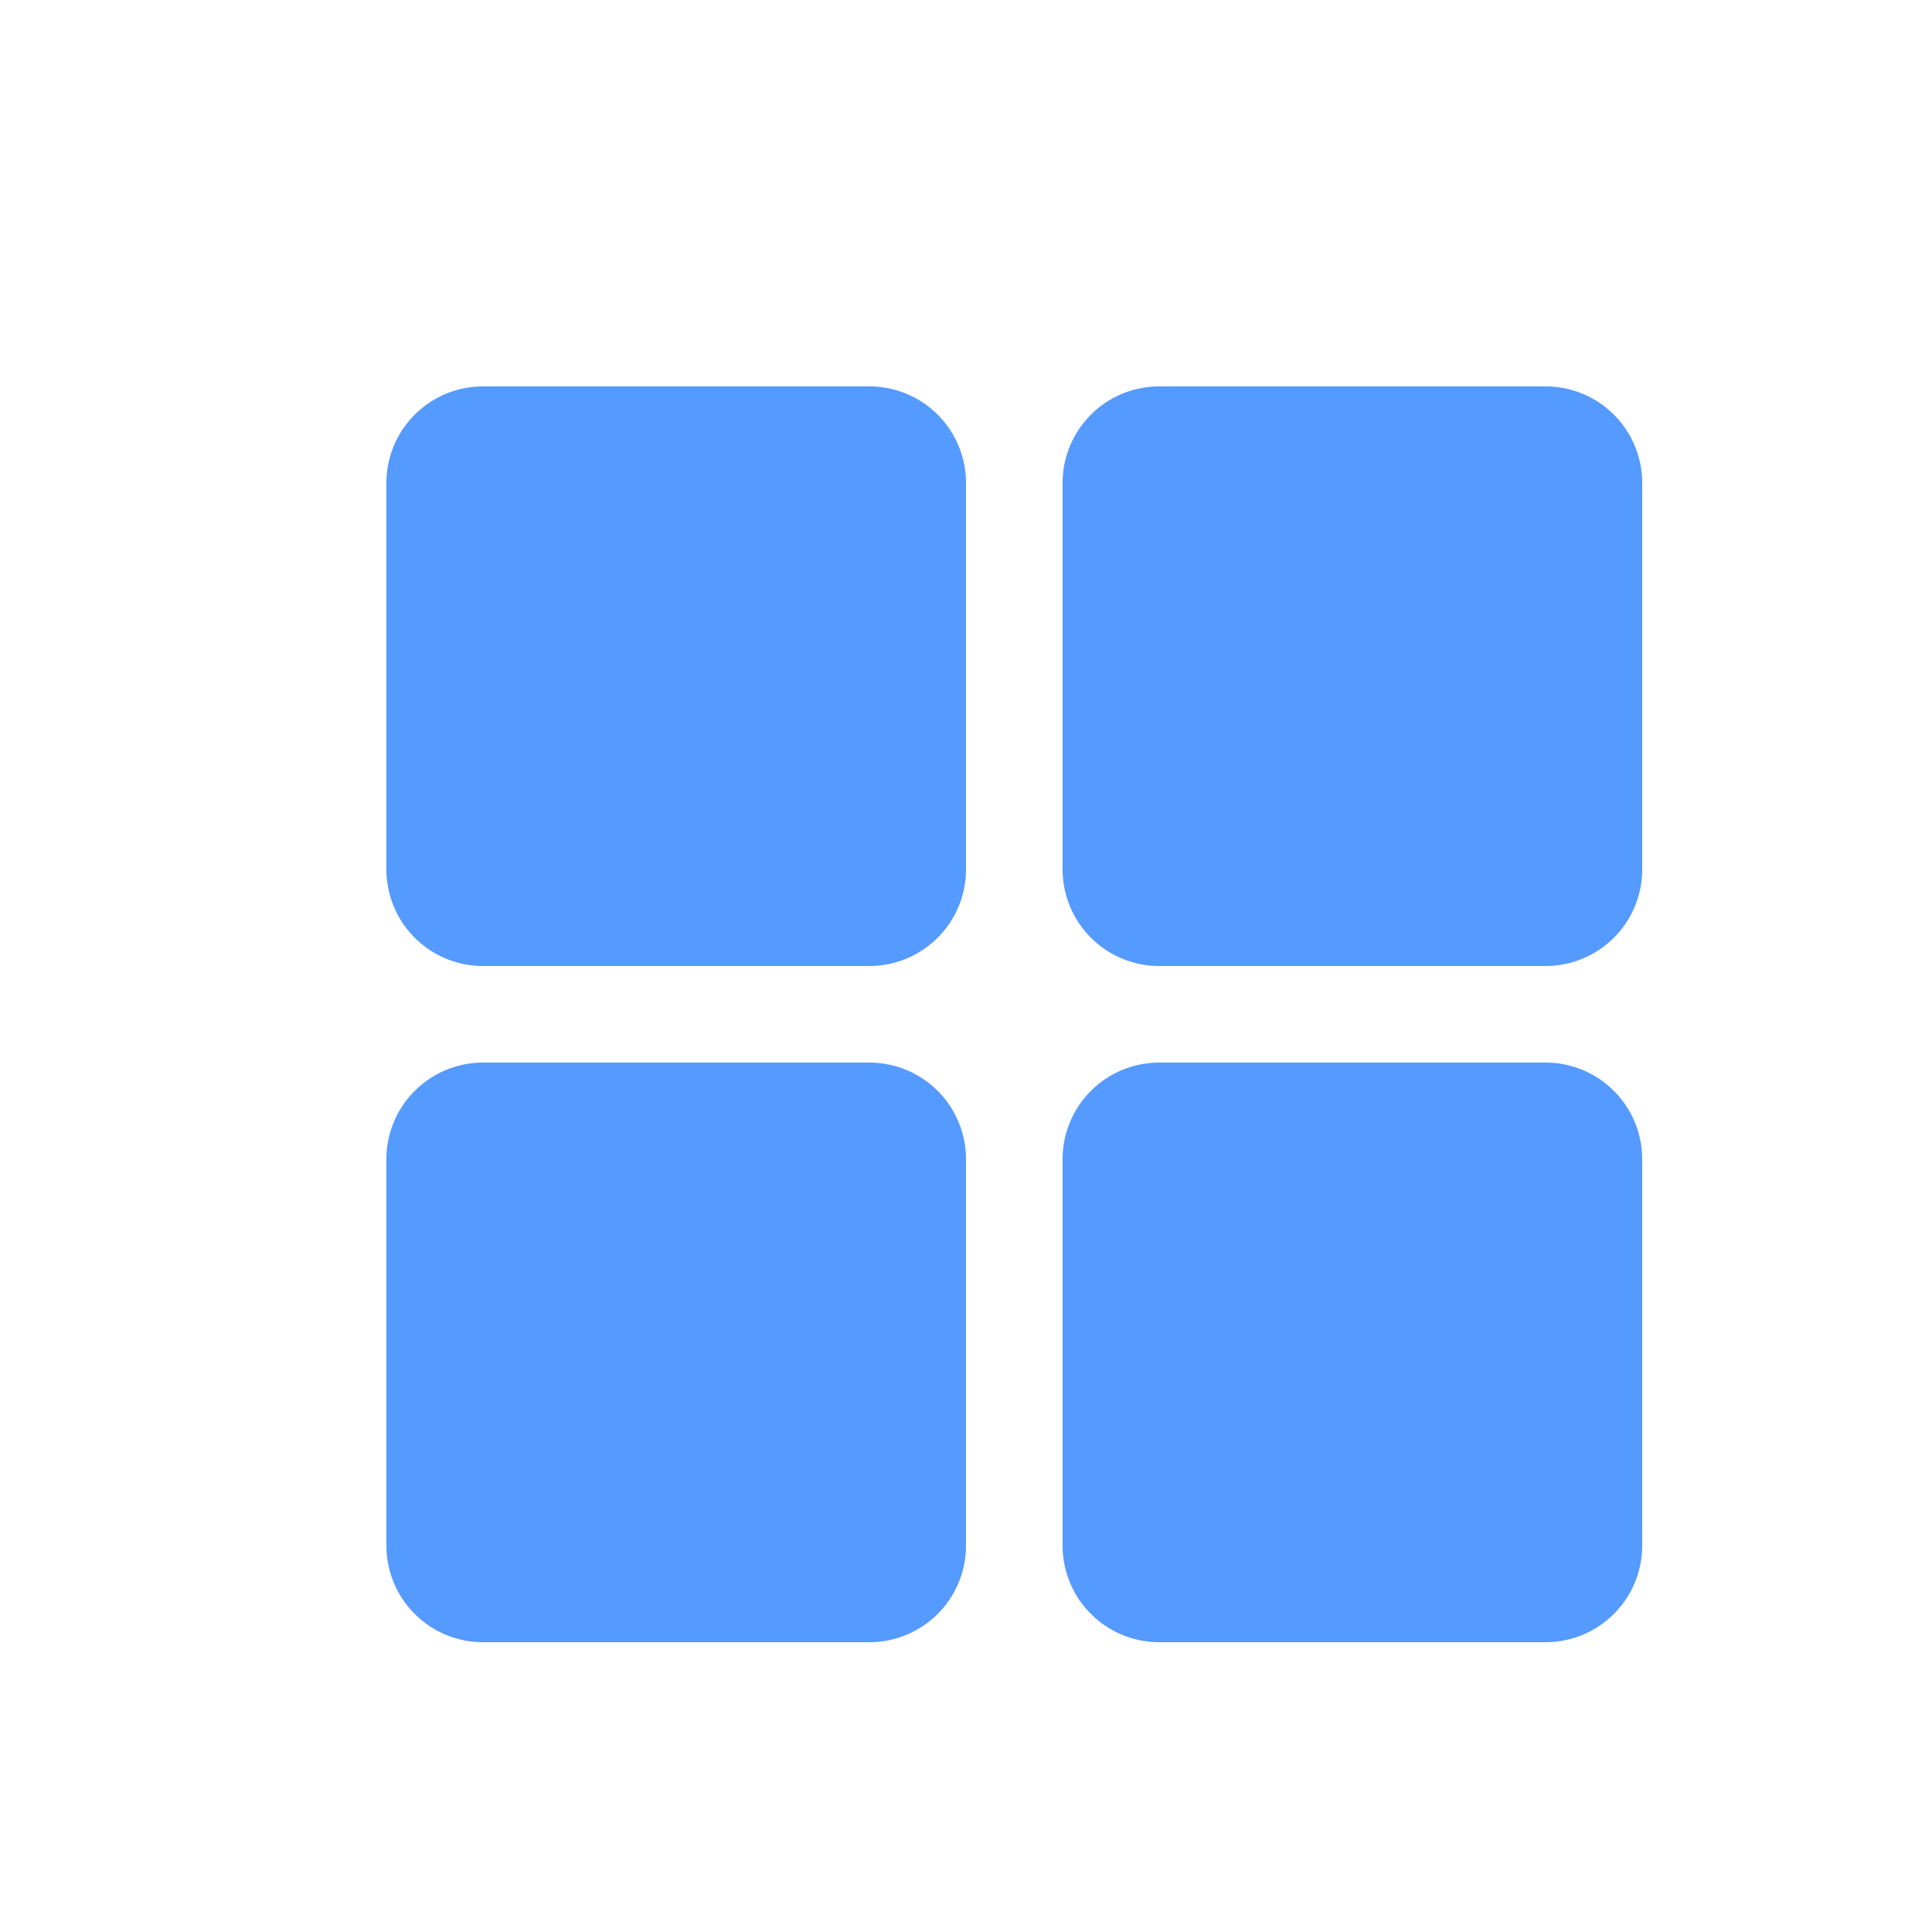 <svg xmlns="http://www.w3.org/2000/svg" width="20" height="20" viewBox="0 0 20 20">
  <defs>
    <style>
      .cls-1 {
        opacity: 0.8;
      }

      .cls-2 {
        fill: none;
      }

      .cls-3 {
        isolation: isolate;
      }

      .cls-4 {
        fill: #2a81ff;
      }
    </style>
  </defs>
  <g id="组件-默认" class="cls-1">
    <rect id="矩形_454" data-name="矩形 454" class="cls-2" width="20" height="20"/>
    <g id="组_465" data-name="组 465" class="cls-3" transform="translate(4 4)">
      <path id="联合_5" data-name="联合 5" class="cls-4" d="M8,13a1,1,0,0,1-1-1V8A1,1,0,0,1,8,7h4a1,1,0,0,1,1,1v4a1,1,0,0,1-1,1ZM1,13a1,1,0,0,1-1-1V8A1,1,0,0,1,1,7H5A1,1,0,0,1,6,8v4a1,1,0,0,1-1,1ZM8,6A1,1,0,0,1,7,5V1A1,1,0,0,1,8,0h4a1,1,0,0,1,1,1V5a1,1,0,0,1-1,1ZM1,6A1,1,0,0,1,0,5V1A1,1,0,0,1,1,0H5A1,1,0,0,1,6,1V5A1,1,0,0,1,5,6Z"/>
    </g>
  </g>
</svg>
